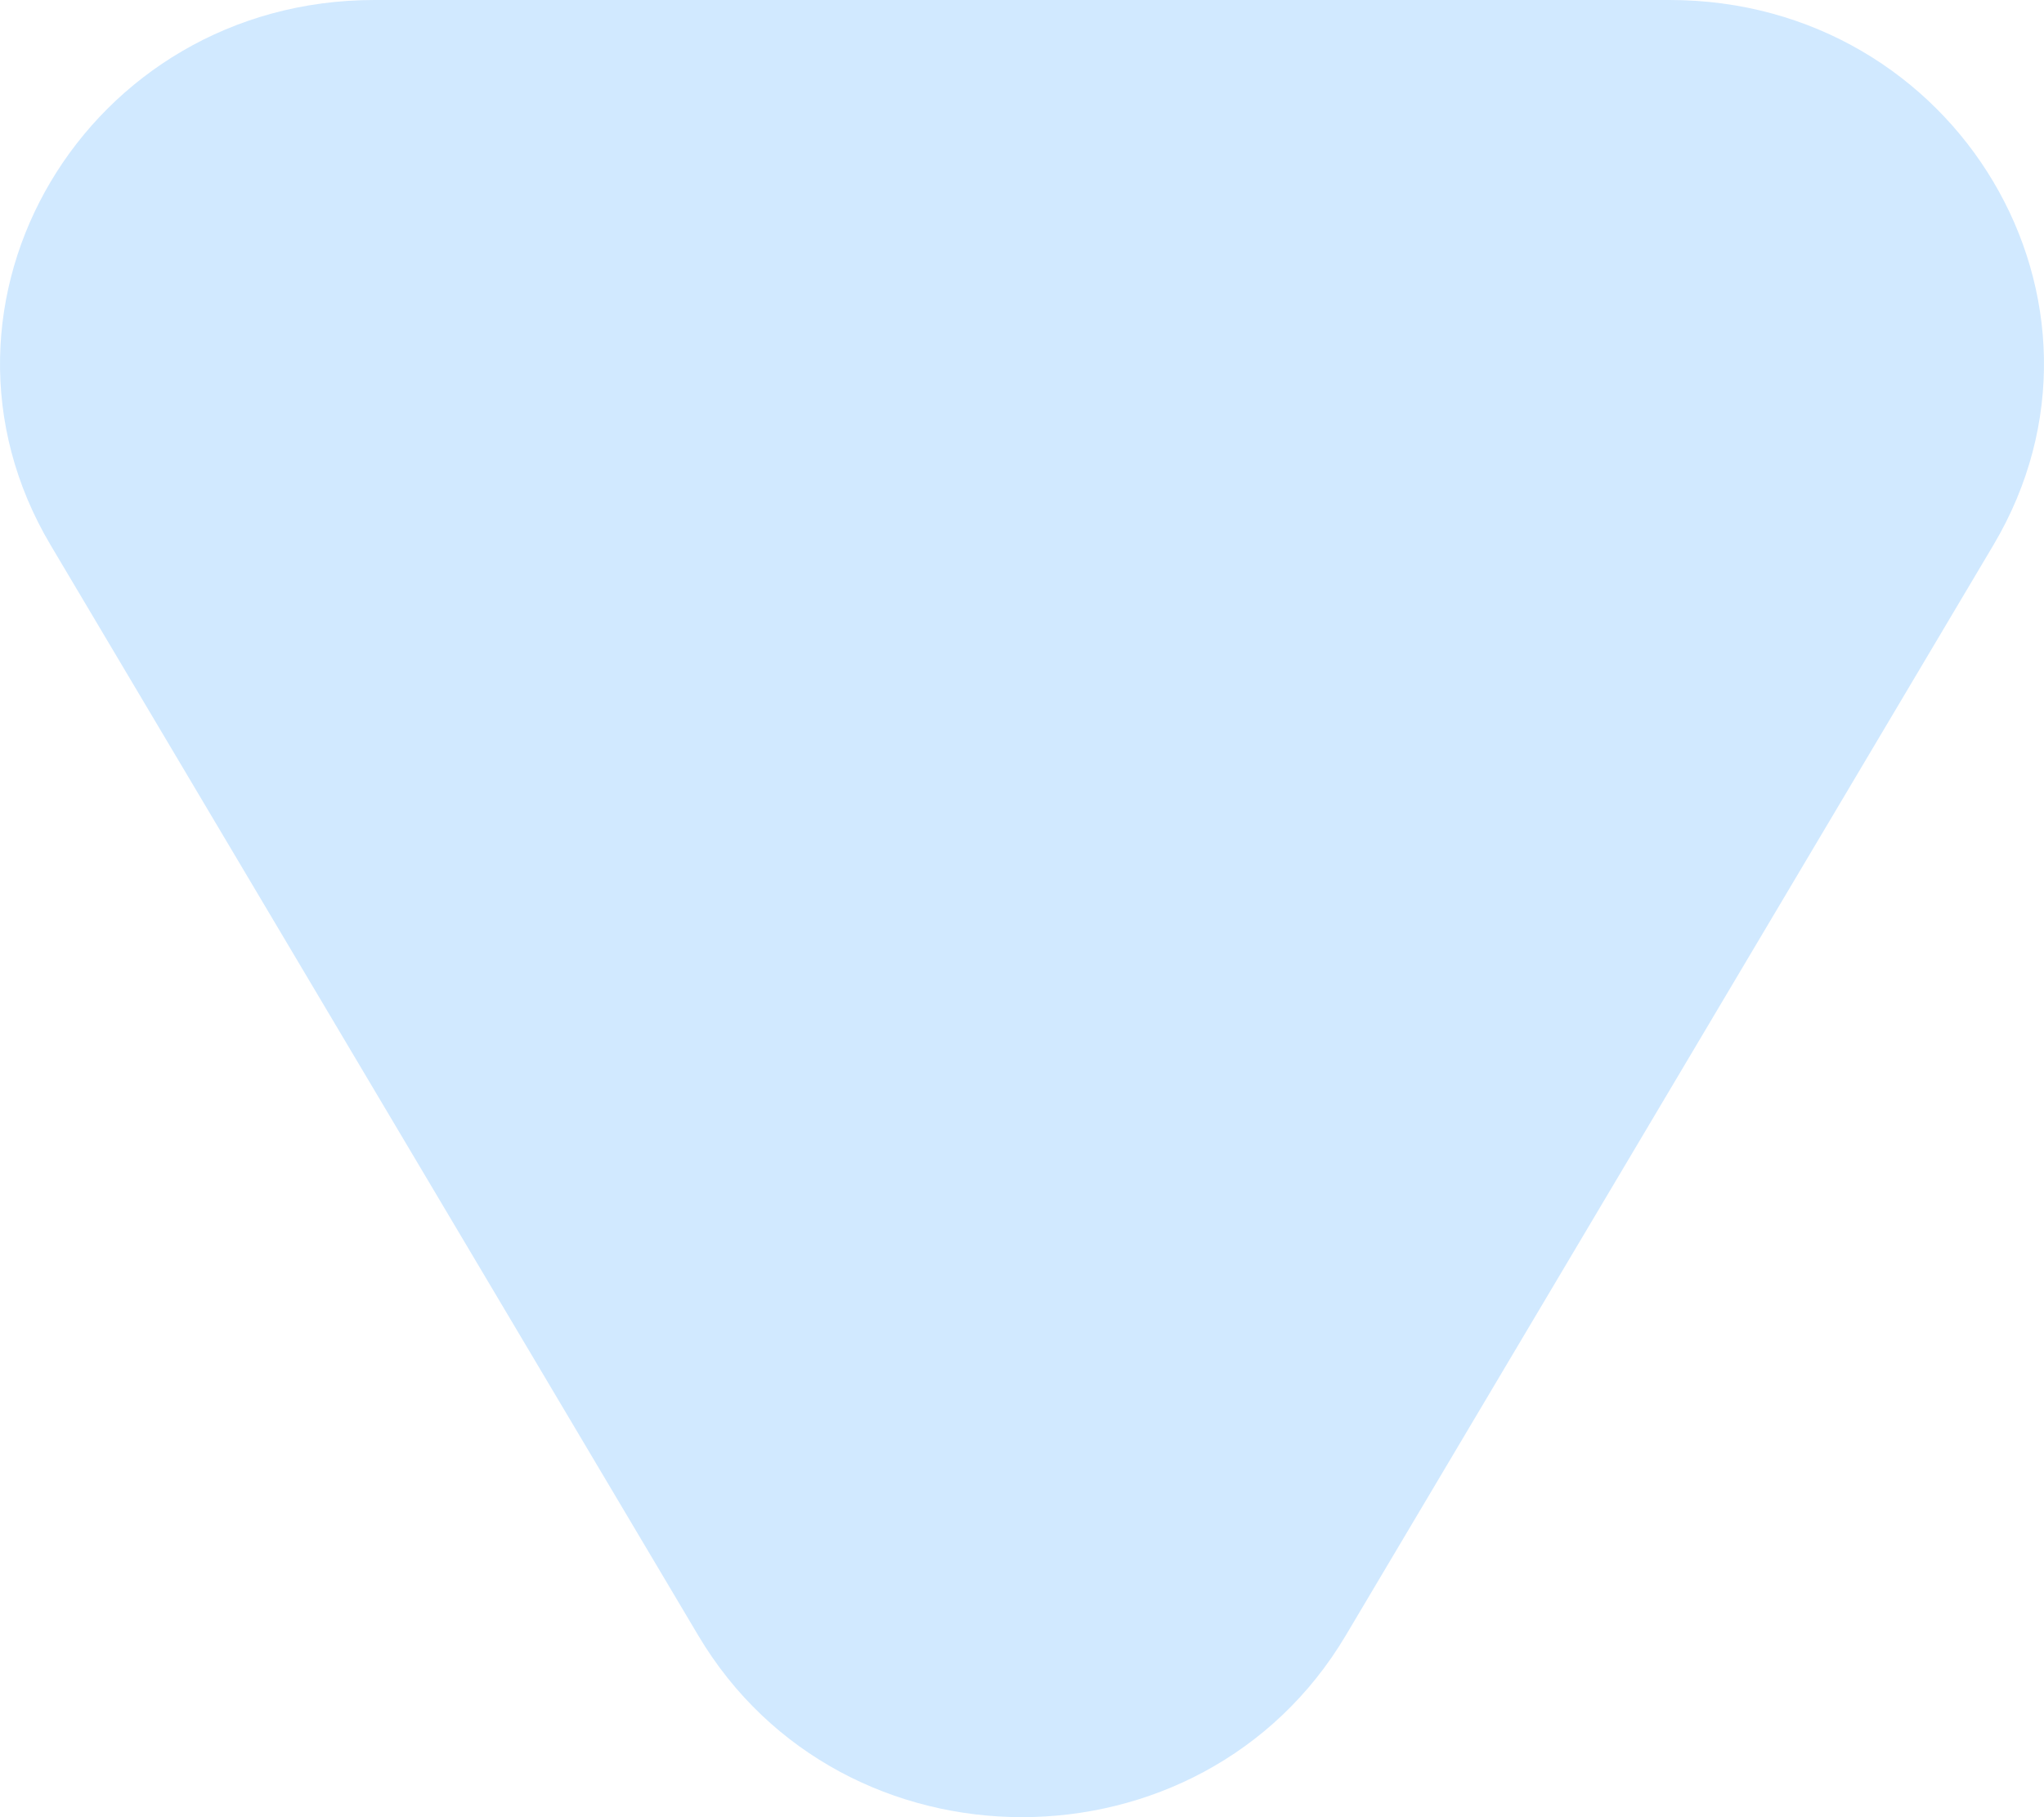 <svg width="18" height="16" viewBox="0 0 18 16" fill="none" xmlns="http://www.w3.org/2000/svg">
<path id="indicator" d="M11.851 14.4C10.584 16.533 7.416 16.533 6.149 14.4L0.446 4.8C-0.821 2.667 0.763 -4.00427e-07 3.297 -6.22002e-07L14.703 -1.61909e-06C17.237 -1.84066e-06 18.821 2.667 17.554 4.8L11.851 14.4Z" fill="#D1E9FF"/>
</svg>
